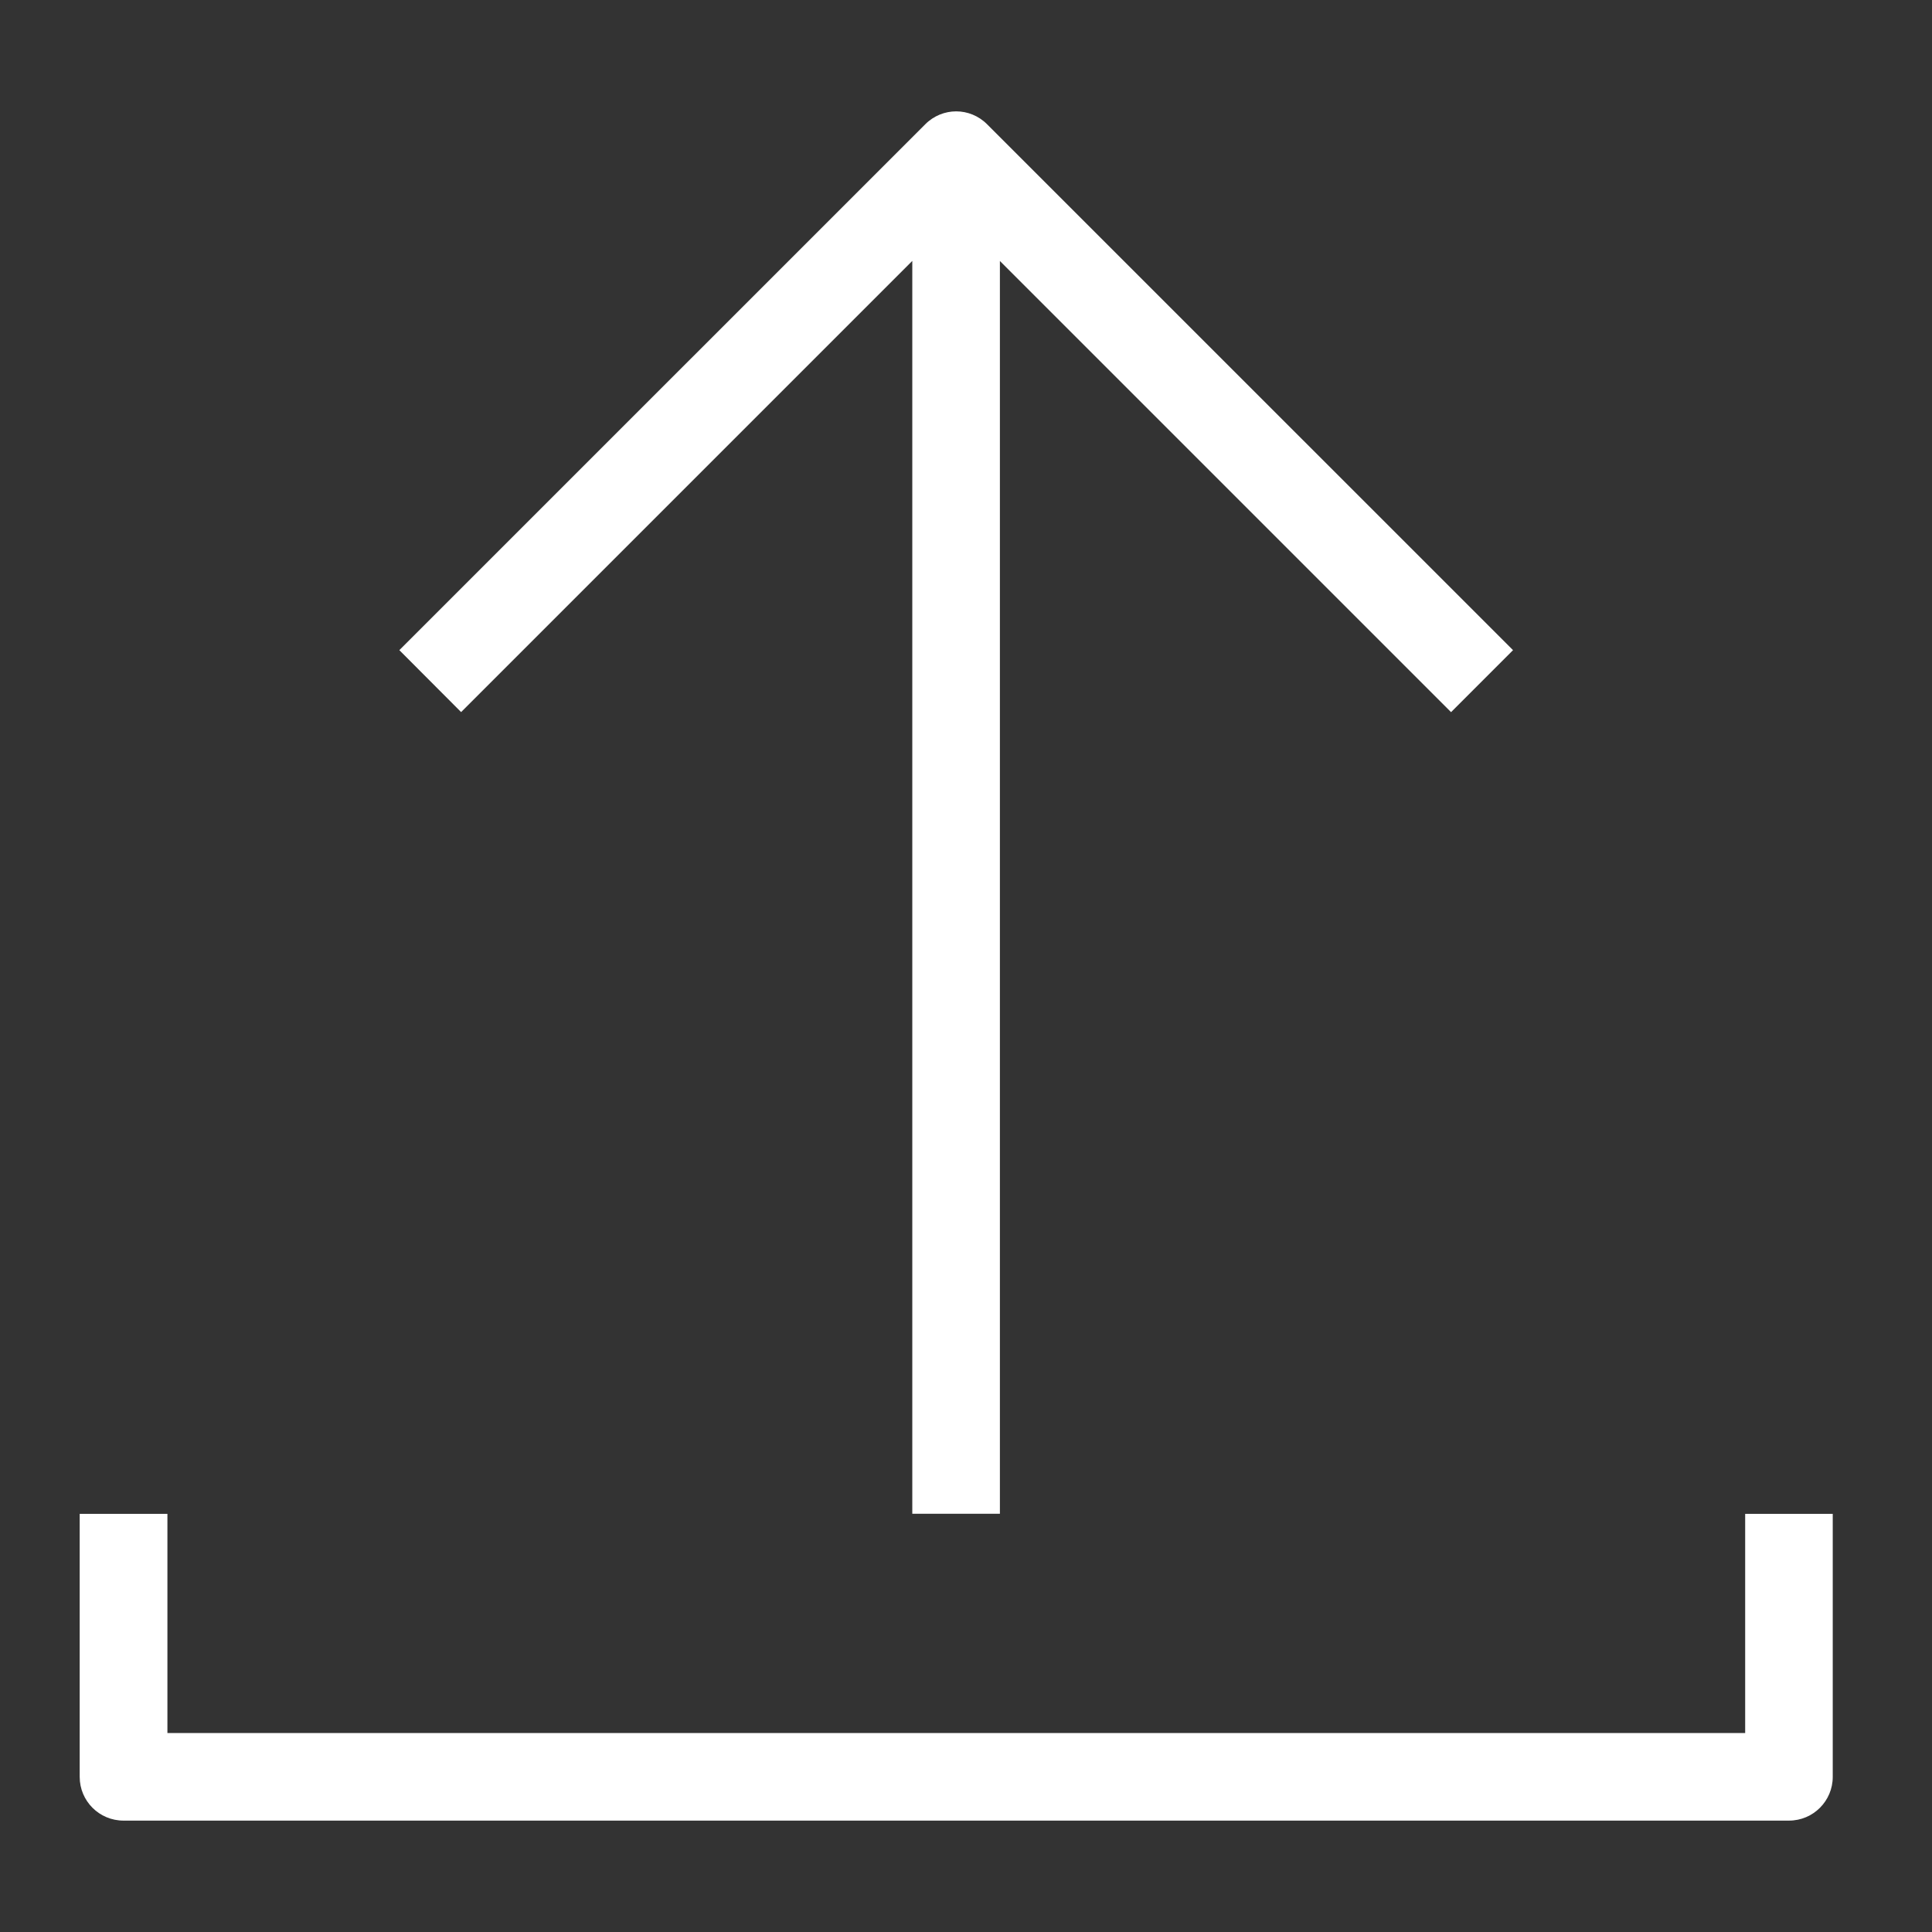 <?xml version="1.0" encoding="utf-8"?>
<!-- Generator: Adobe Illustrator 16.0.4, SVG Export Plug-In . SVG Version: 6.00 Build 0)  -->
<!DOCTYPE svg PUBLIC "-//W3C//DTD SVG 1.1//EN" "http://www.w3.org/Graphics/SVG/1.1/DTD/svg11.dtd">
<svg version="1.1" id="Layer_1" xmlns="http://www.w3.org/2000/svg" xmlns:xlink="http://www.w3.org/1999/xlink" x="0px" y="0px"
	 width="64px" height="64px" viewBox="0 0 64 64" enable-background="new 0 0 64 64" xml:space="preserve">
<rect x="0" y="0" width="64" height="64" fill="#333333" stroke="none"/>
<title>chevron-book</title>
<desc>Created with Sketch.</desc>
<path fill="#FFFFFF" d="M57.811,50.148v7.26H5.546v-7.26H2.64v8.713c0,0.801,0.649,1.449,1.451,1.449h55.171
	c0.801,0,1.45-0.648,1.45-1.449v-8.713H57.811z"/>
<path fill="#FFFFFF" d="M15.275,23.589L30.221,8.643v41.503h2.902v-41.5l14.945,14.945l2.053-2.054L32.699,4.117
	c-0.283-0.285-0.655-0.428-1.024-0.428c-0.37,0-0.742,0.143-1.025,0.428l-17.421,17.42L15.275,23.589z"/>
</svg>
